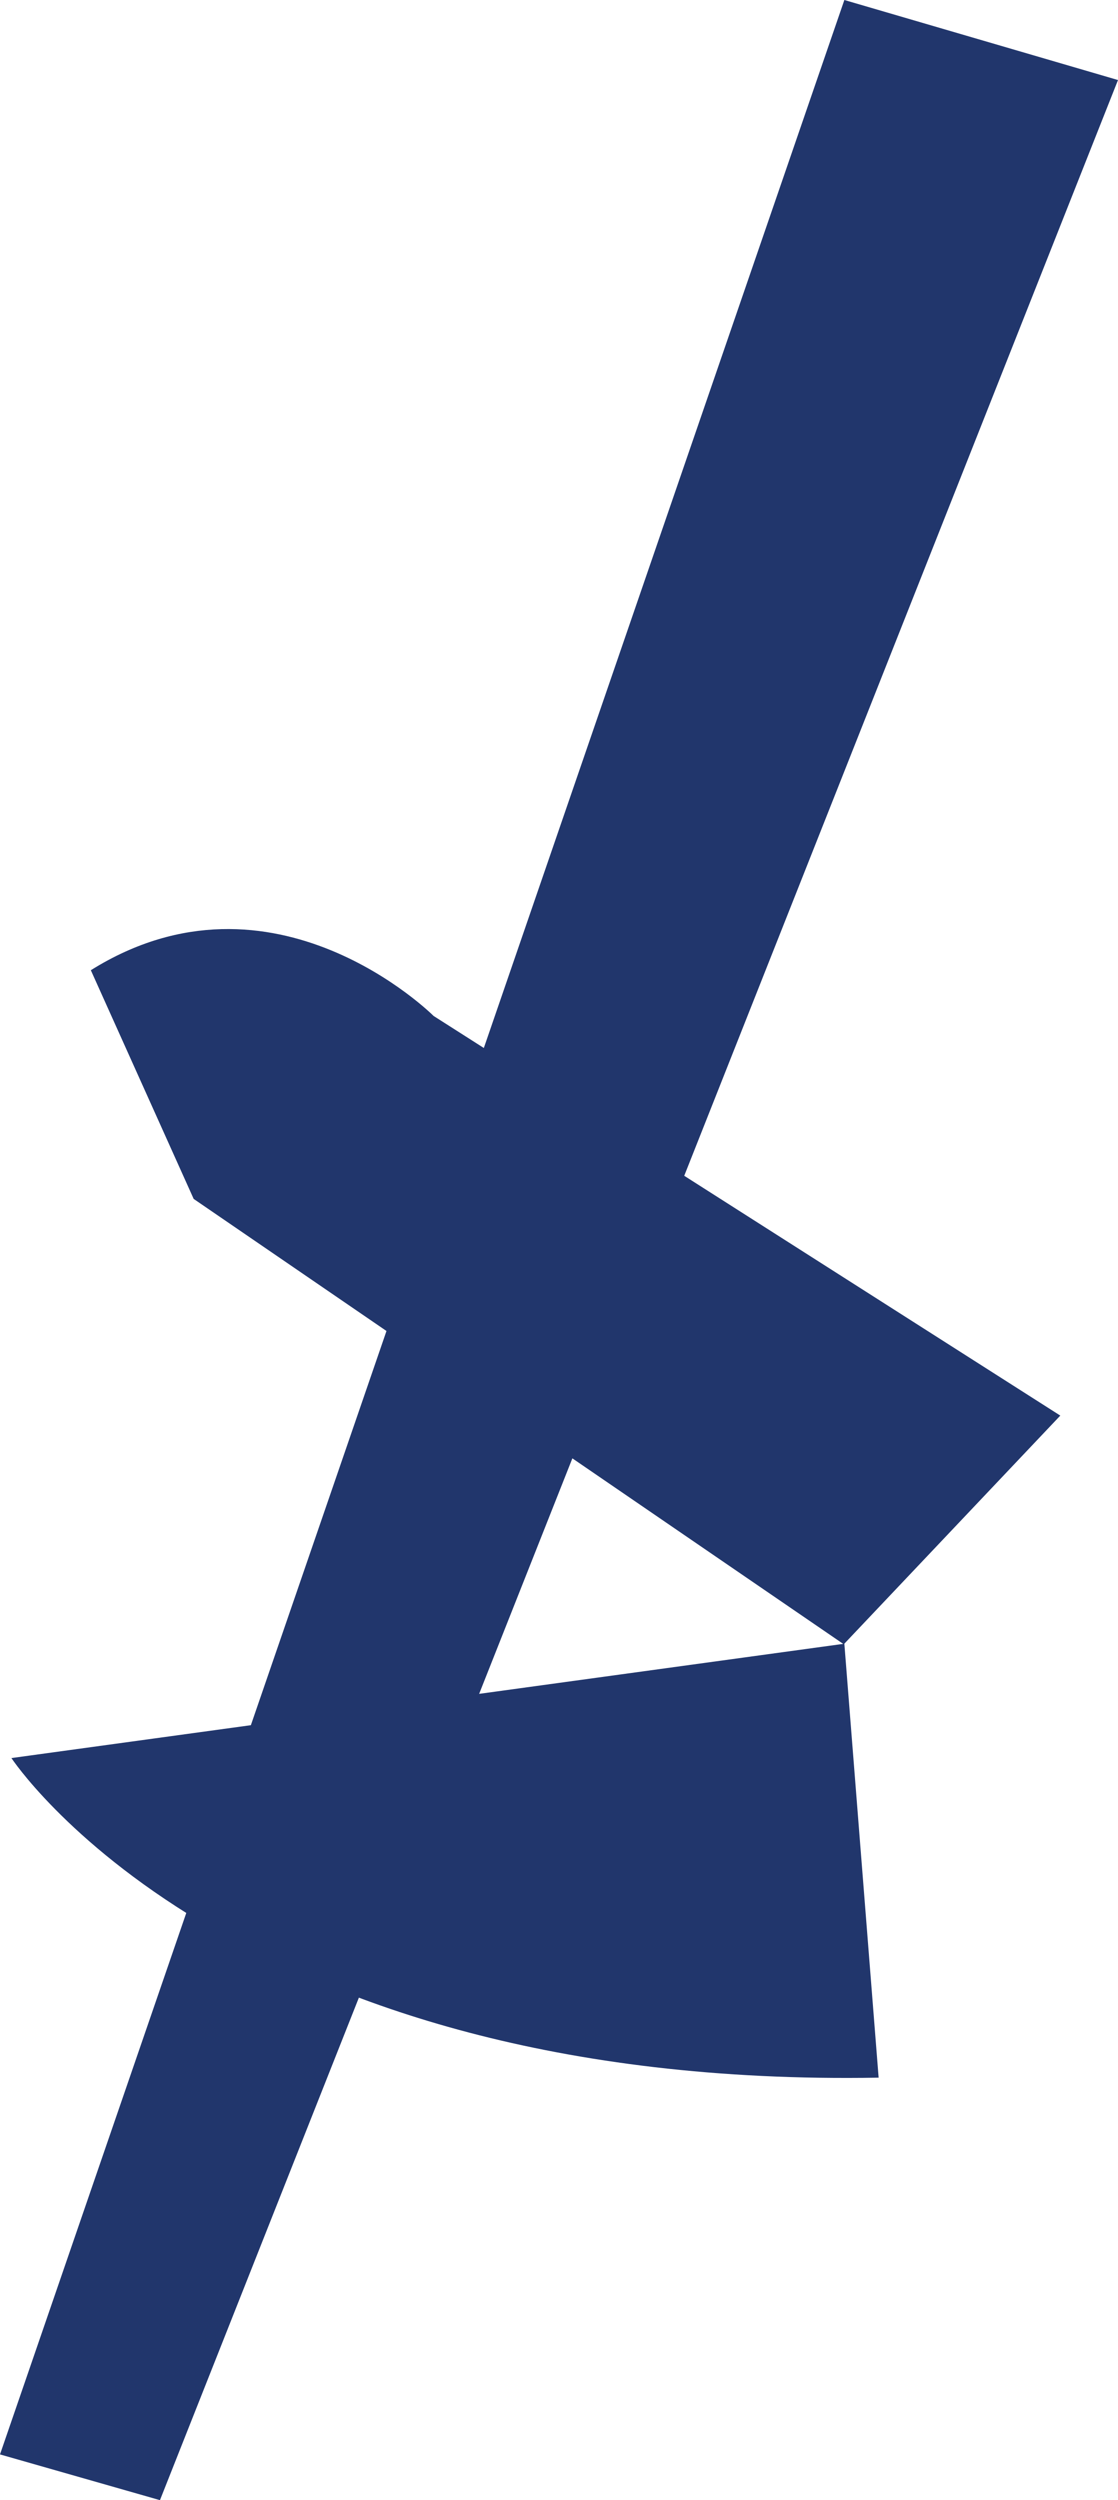 <svg xmlns="http://www.w3.org/2000/svg" viewBox="0 0 19.57 43.73"><defs><style>.cls-1{fill:#21366c;}</style></defs><title>rabbitHands</title><g id="Layer_2" data-name="Layer 2"><g id="Layer_1-2" data-name="Layer 1"><polygon class="cls-1" points="14.78 0 0 42.93 2.8 43.73 19.57 1.4 14.78 0"/><line class="cls-1" x1="3.39" y1="20.97" x2="14.78" y2="28.75"/><path class="cls-1" d="M14.78,28.75.2,30.75S4,36.54,15.38,36.34Z"/><path class="cls-1" d="M7.59,17.77s-2.8-2.8-6-.8l1.8,4,11.38,7.79,3.79-4Z"/></g></g></svg>